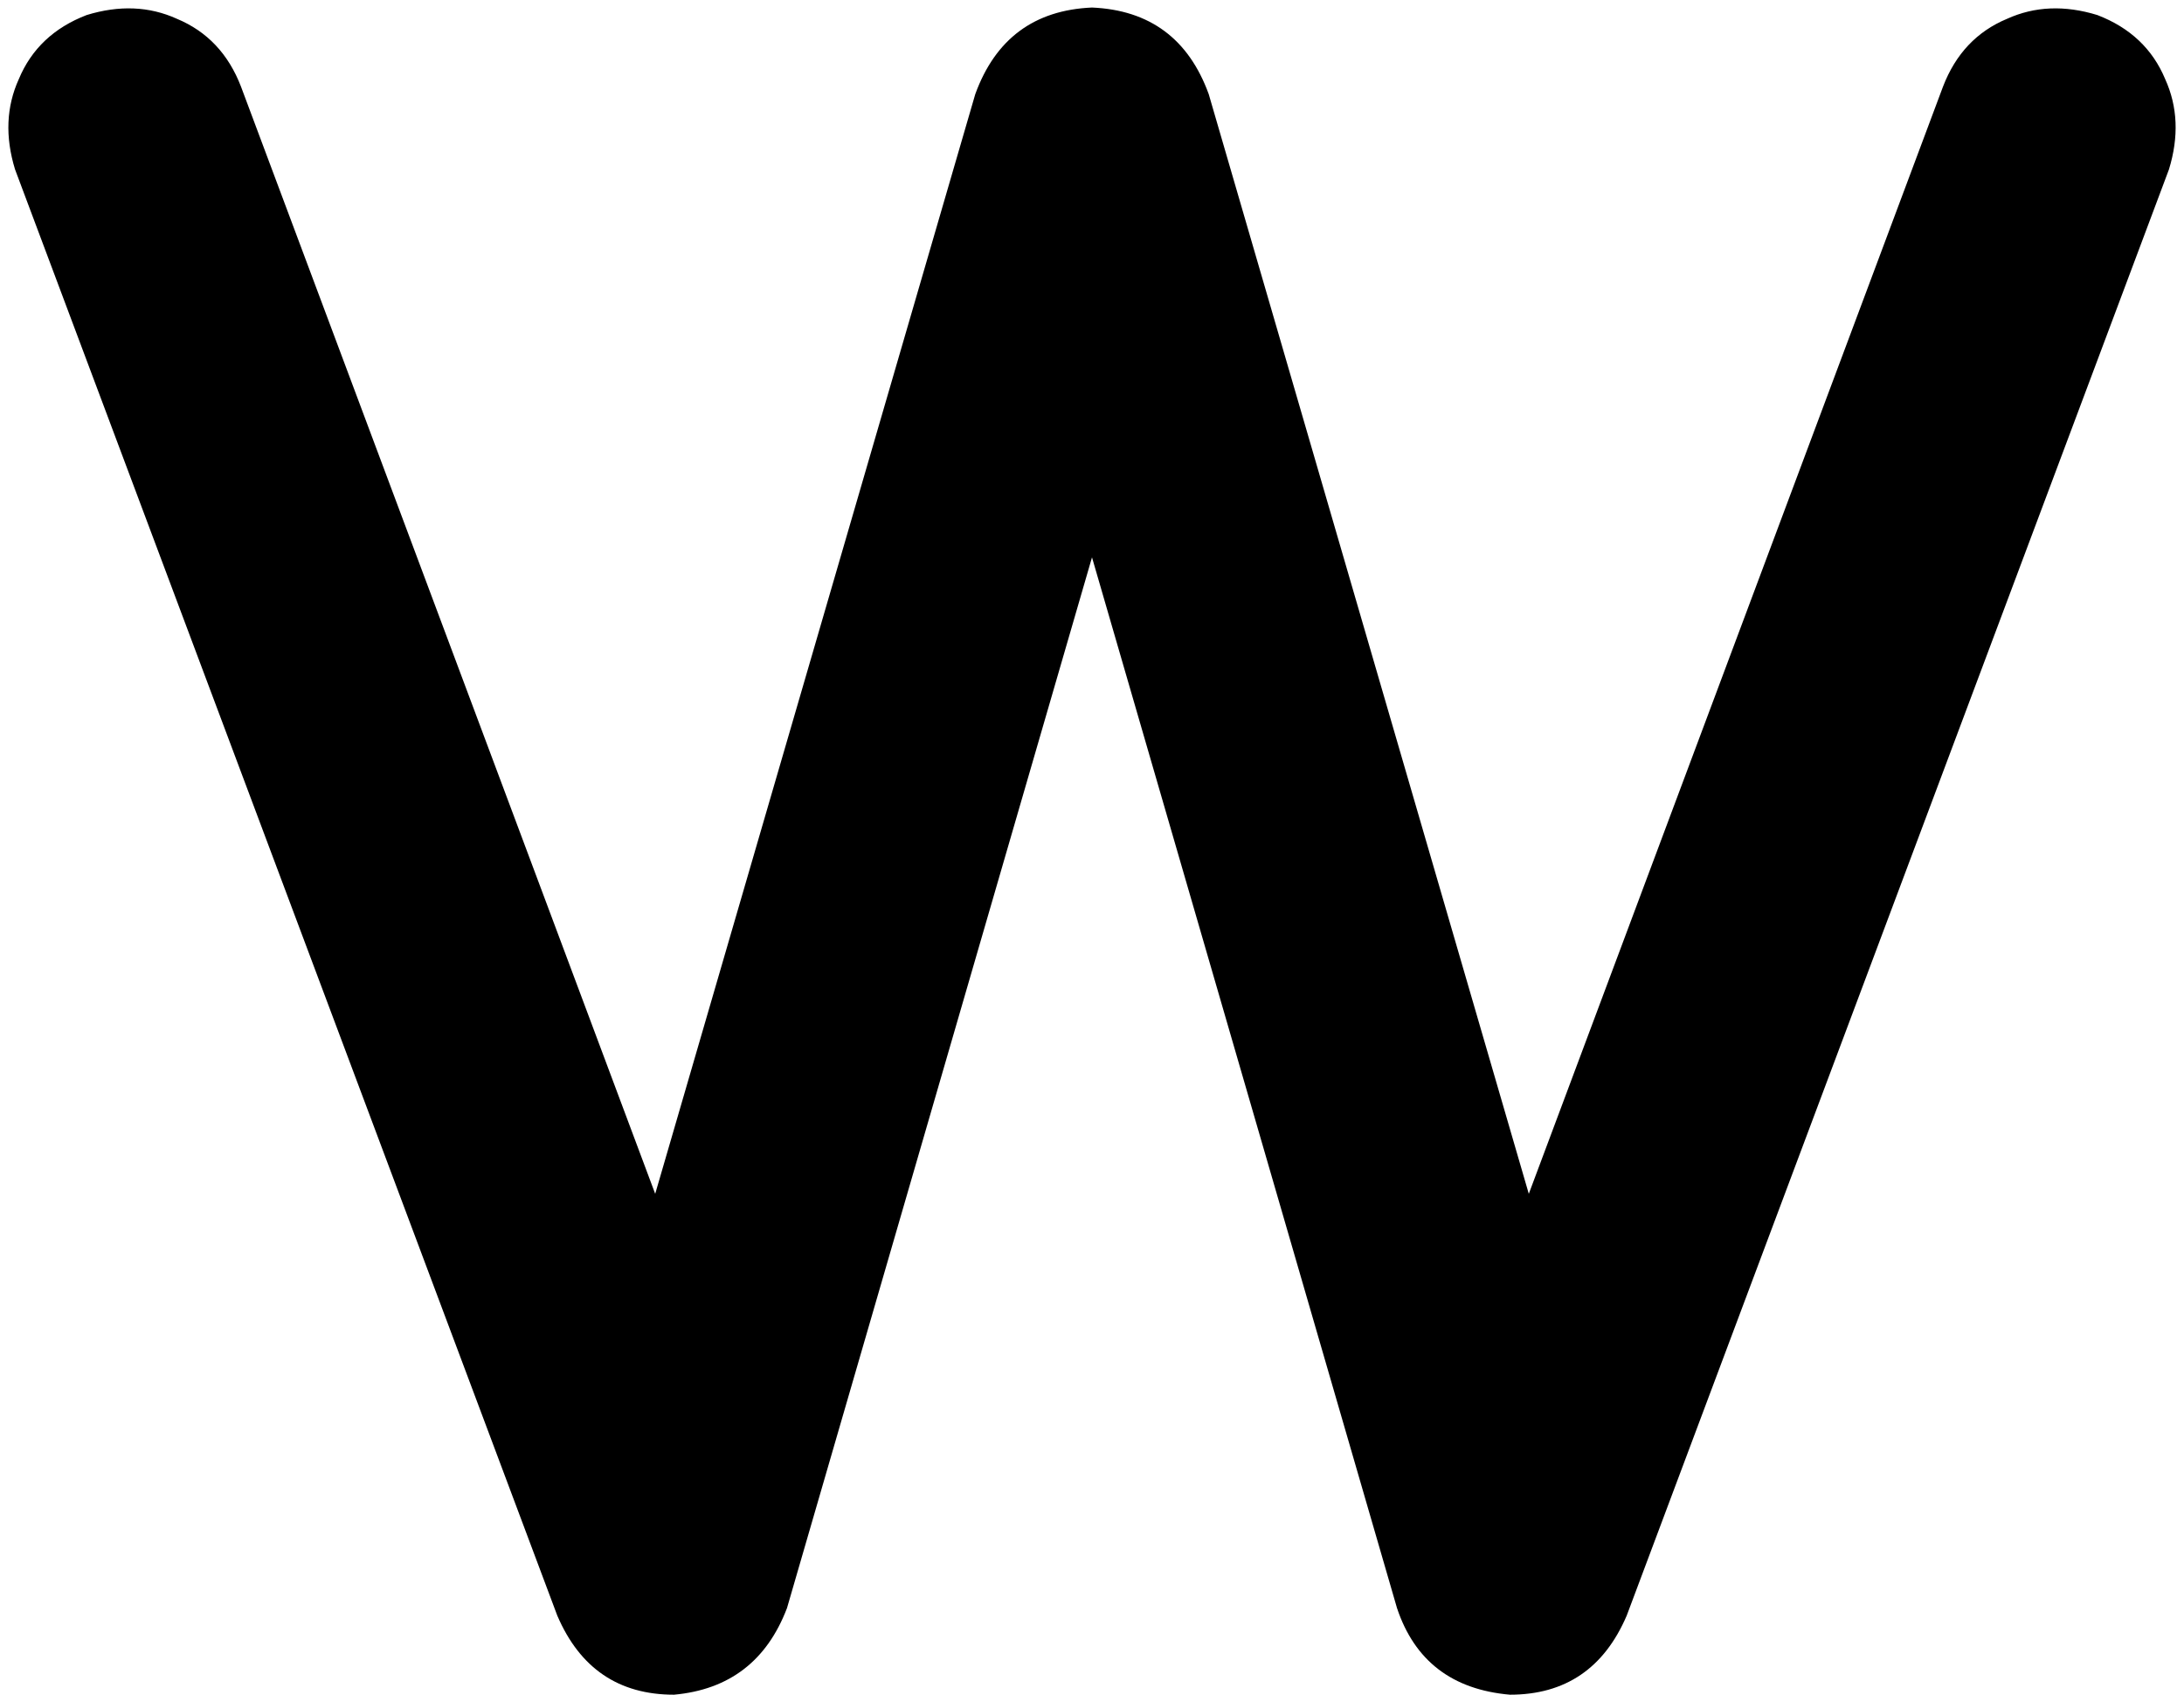 <svg xmlns="http://www.w3.org/2000/svg" viewBox="0 0 580 450">
  <path d="M 23 4 Q 36 0 47 5 L 47 5 L 47 5 Q 59 10 64 23 L 174 317 L 174 317 L 259 25 L 259 25 Q 267 3 290 2 Q 313 3 321 25 L 406 317 L 406 317 L 516 23 L 516 23 Q 521 10 533 5 Q 544 0 557 4 Q 570 9 575 21 Q 580 32 576 45 L 432 429 L 432 429 Q 423 450 401 450 Q 378 448 371 427 L 290 148 L 290 148 L 209 427 L 209 427 Q 201 448 179 450 Q 157 450 148 429 L 4 45 L 4 45 Q 0 32 5 21 Q 10 9 23 4 L 23 4 Z" />
</svg>